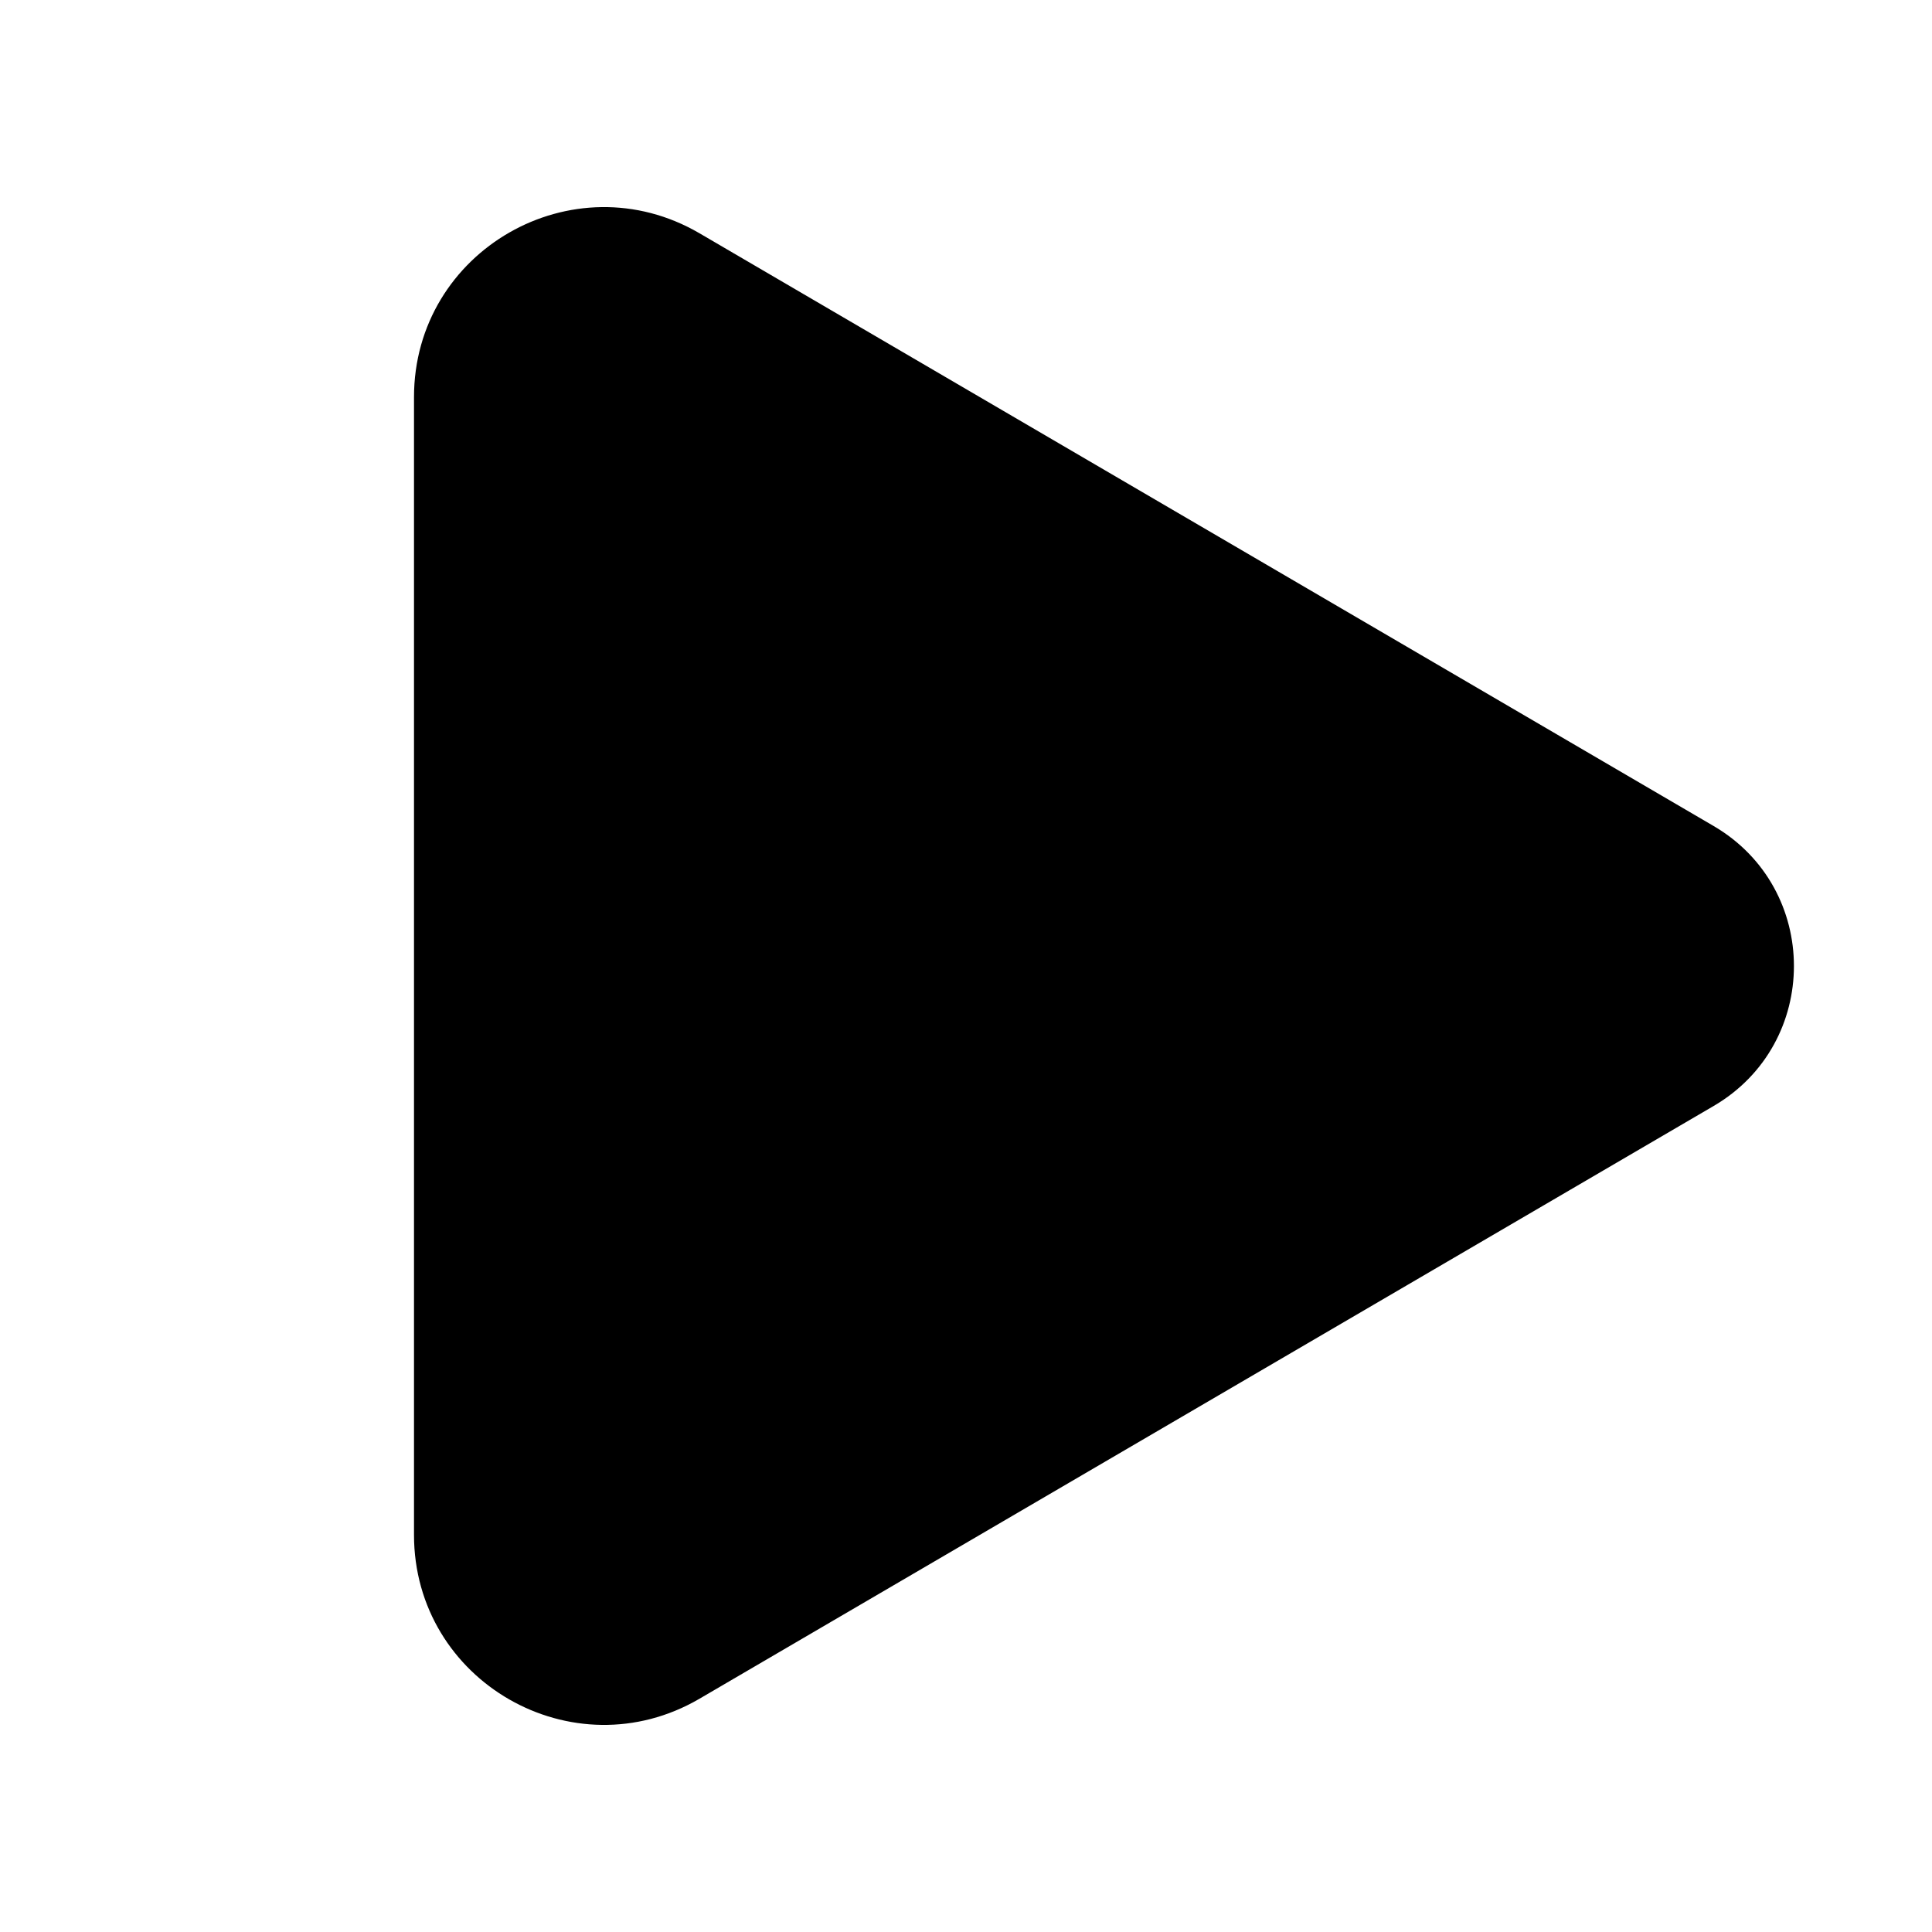 <svg width="28" height="28" viewBox="0 0 28 28" fill="none" xmlns="http://www.w3.org/2000/svg">
<path d="M10.138 3.381C8.304 2.31 6 3.632 6 5.756V22.244C6 24.368 8.304 25.69 10.138 24.619L24.835 16.029C26.387 15.122 26.387 12.879 24.835 11.971L10.138 3.381V3.381Z" fill="black"/>
</svg>
